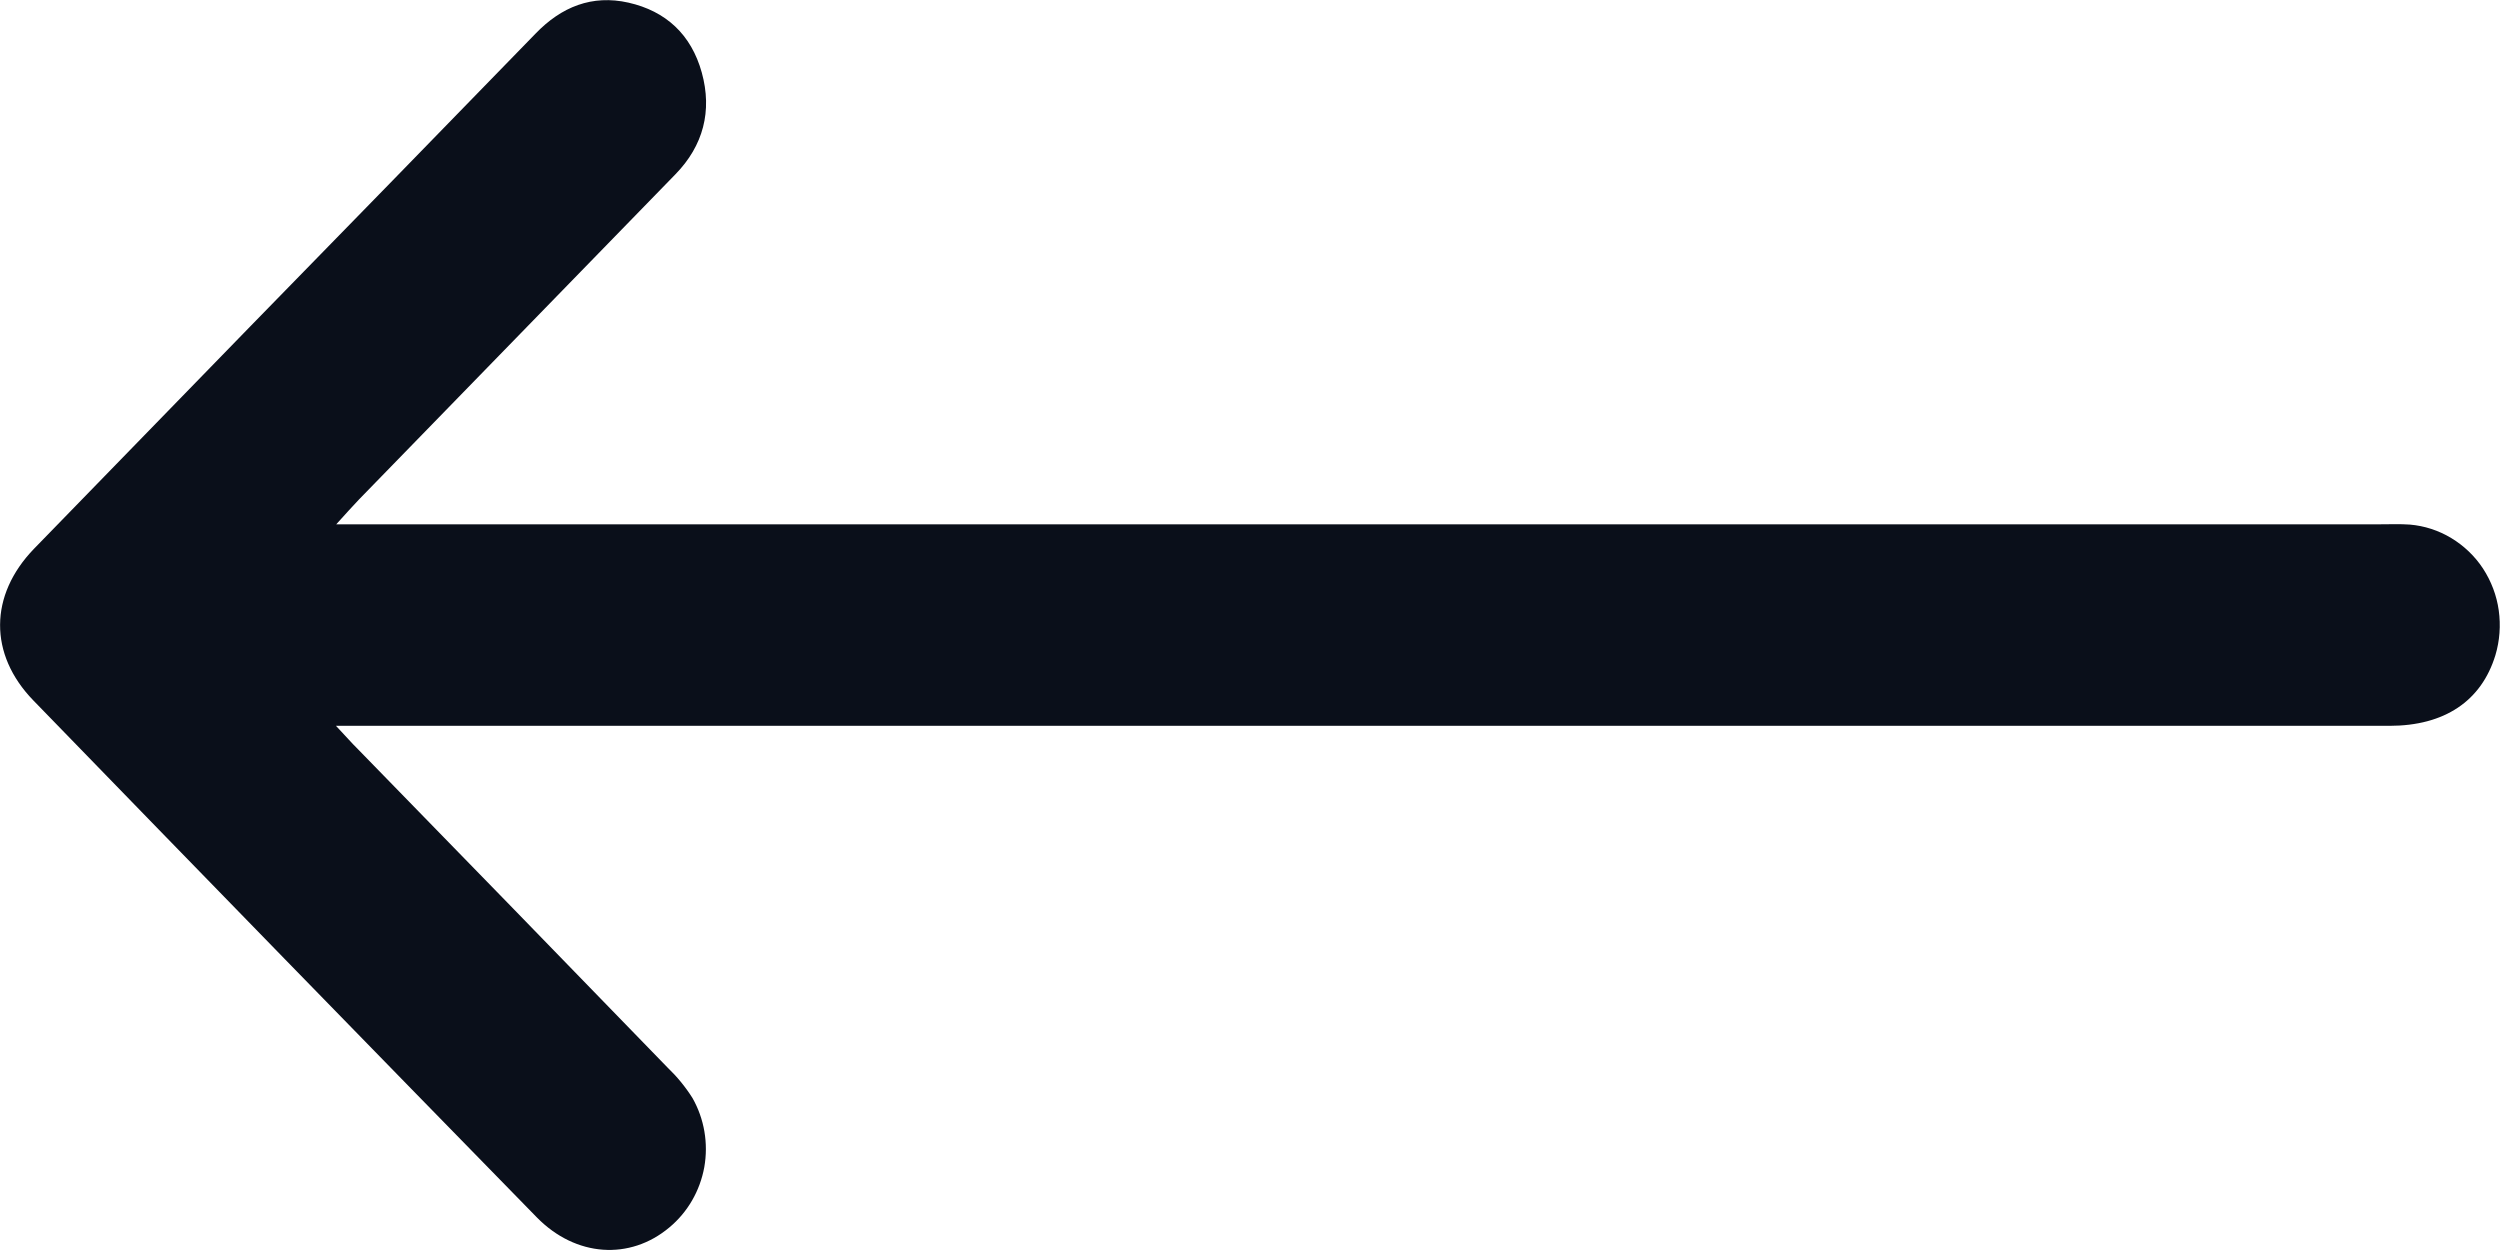<svg width="18" height="9" viewBox="0 0 18 9" fill="none" xmlns="http://www.w3.org/2000/svg">
<path d="M2.419 5.226H17.204C17.6 5.226 17.866 5.048 17.967 4.717C17.998 4.613 18.006 4.503 17.991 4.395C17.976 4.287 17.937 4.185 17.878 4.094C17.819 4.004 17.74 3.929 17.649 3.874C17.558 3.819 17.456 3.786 17.351 3.777C17.28 3.772 17.21 3.775 17.14 3.775H2.421C2.492 3.697 2.537 3.646 2.584 3.597C3.344 2.816 4.103 2.035 4.863 1.255C5.064 1.049 5.129 0.799 5.053 0.523C4.977 0.248 4.794 0.08 4.525 0.019C4.263 -0.04 4.042 0.049 3.856 0.242C3.172 0.946 2.486 1.65 1.8 2.352C1.281 2.885 0.763 3.418 0.245 3.951C-0.078 4.285 -0.082 4.711 0.24 5.043C1.446 6.286 2.654 7.526 3.865 8.765C4.145 9.051 4.536 9.076 4.82 8.837C4.951 8.728 5.04 8.574 5.071 8.403C5.101 8.232 5.071 8.056 4.986 7.906C4.935 7.825 4.874 7.751 4.805 7.685C4.063 6.92 3.321 6.156 2.577 5.394C2.532 5.35 2.492 5.303 2.419 5.226Z" fill="#0A0F1A"/>
</svg>
